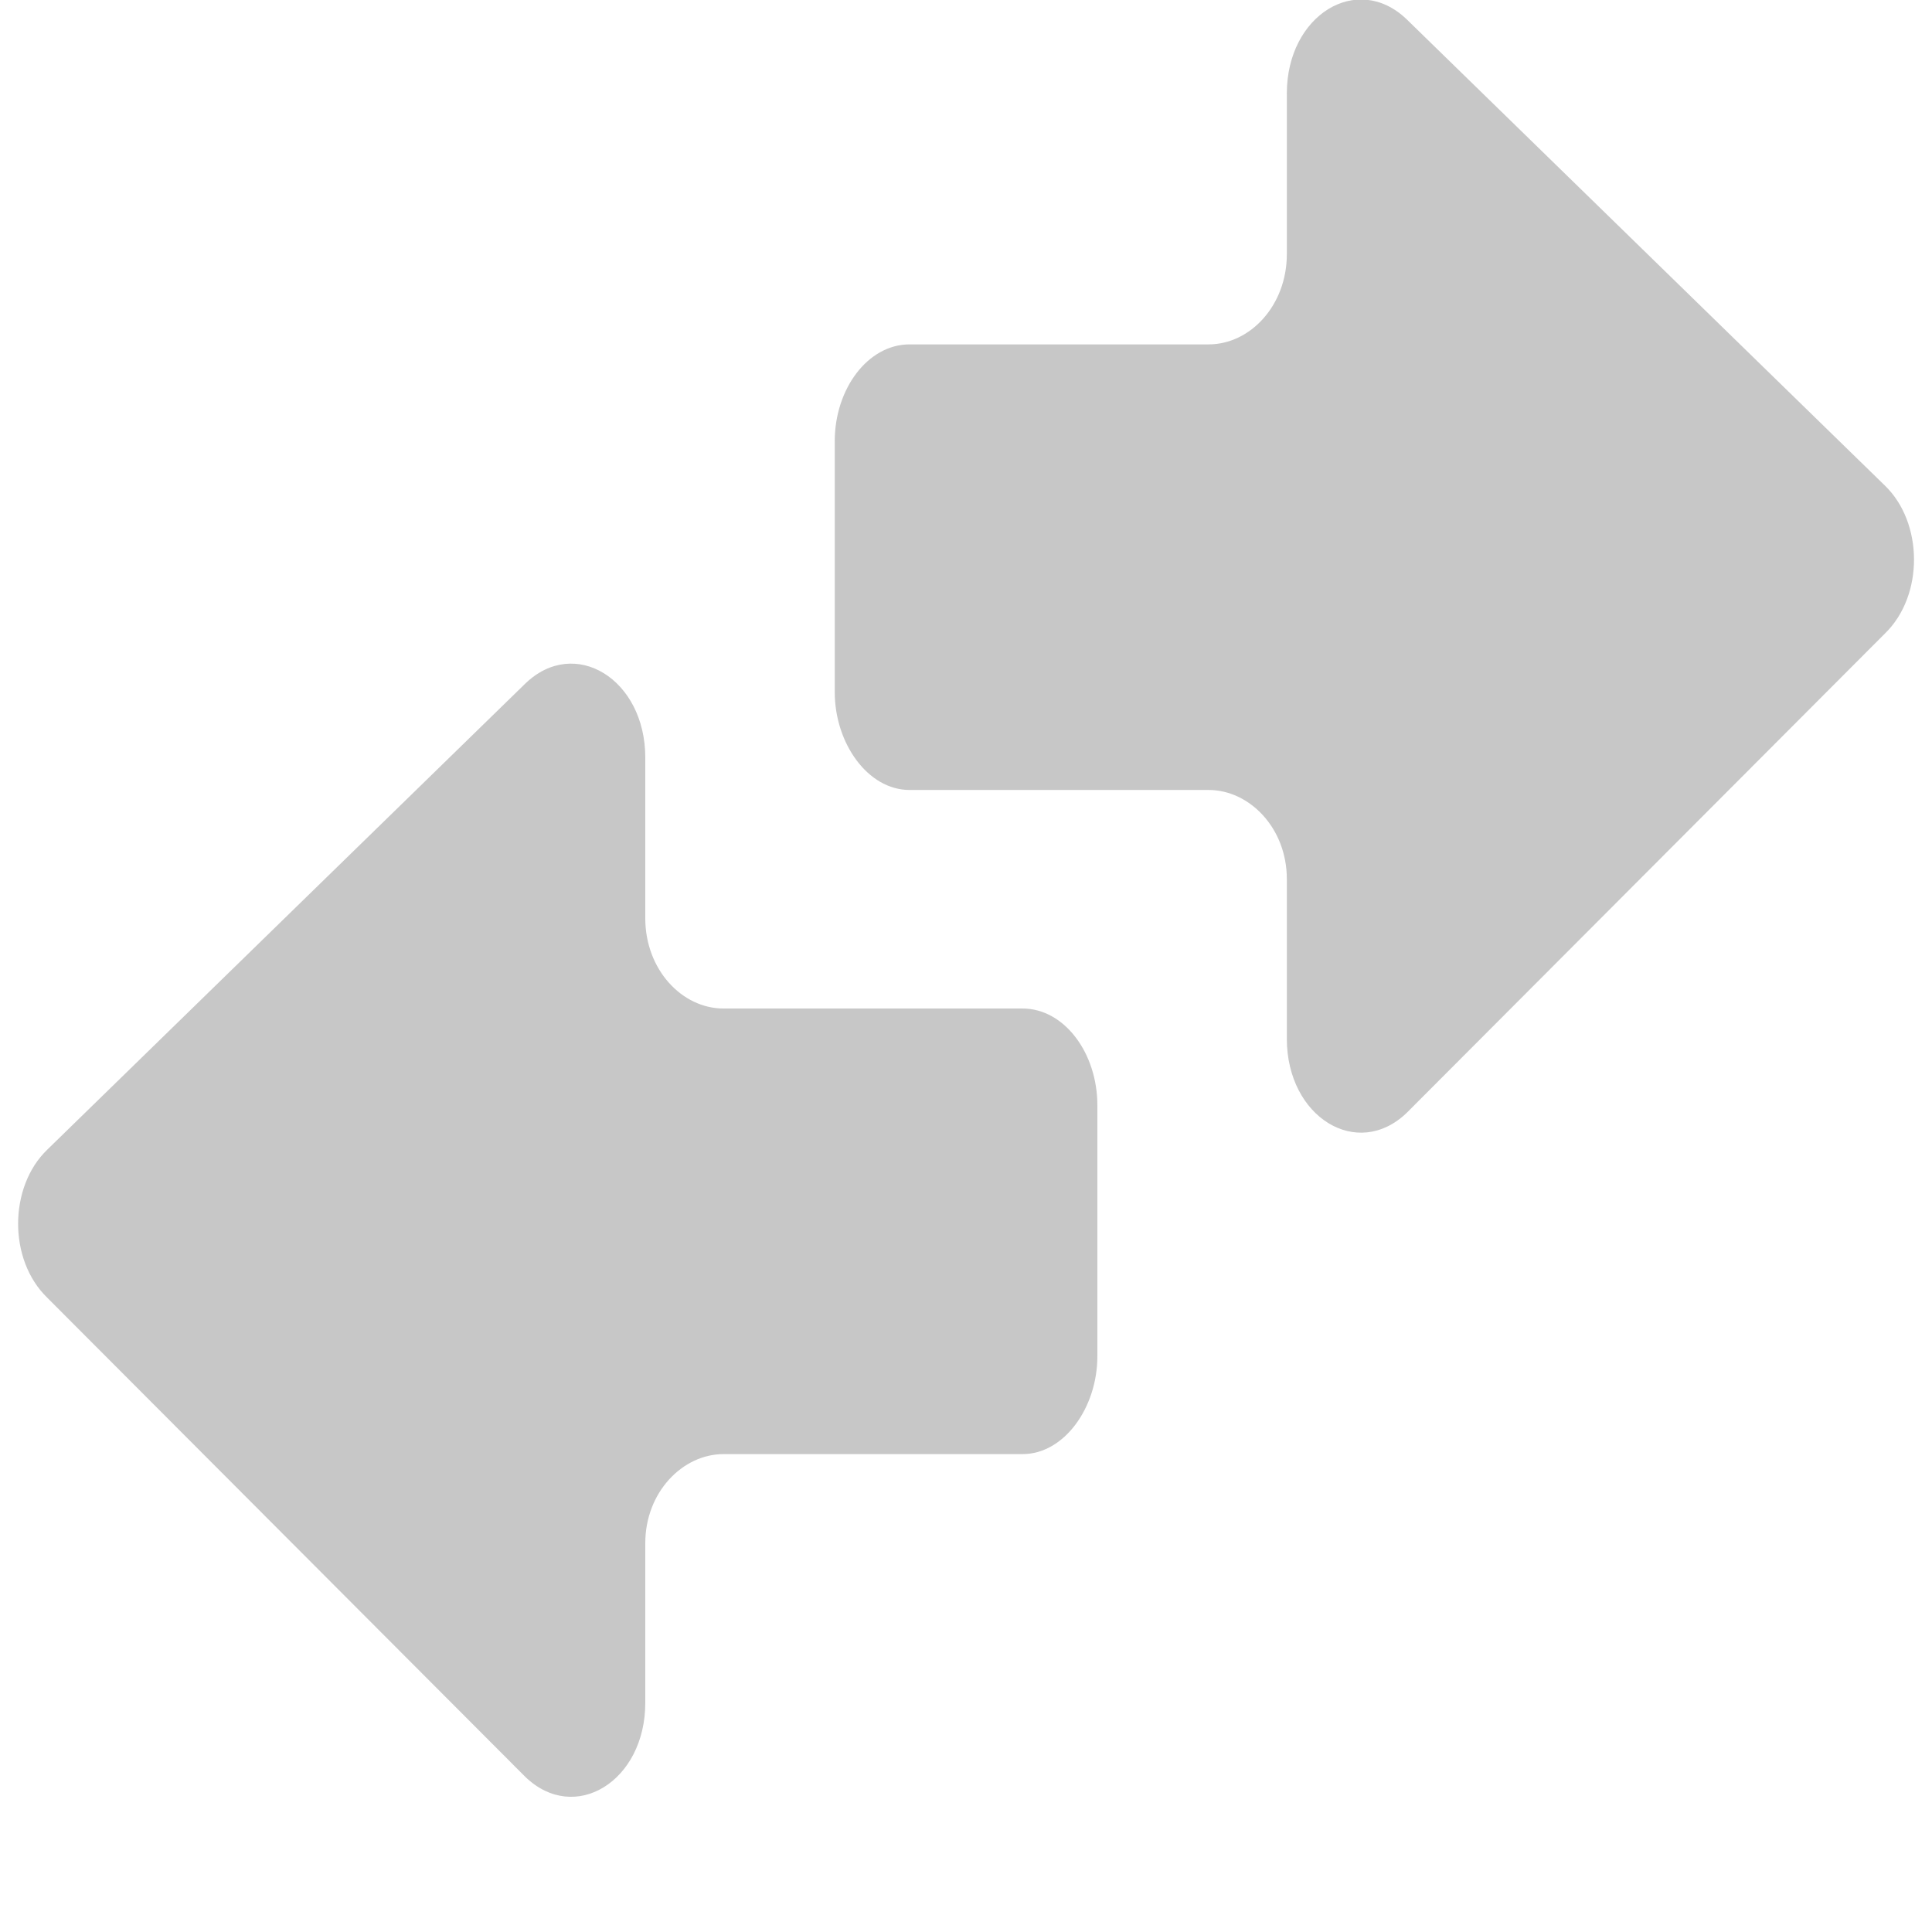 <?xml version="1.0" encoding="UTF-8" standalone="no"?>
<svg
   width="16"
   height="16"
   version="1.1"
   id="svg7"
   sodipodi:docname="knemo-monitor-offline.svg"
   xml:space="preserve"
   inkscape:version="1.2.1 (9c6d41e410, 2022-07-14)"
   xmlns:inkscape="http://www.inkscape.org/namespaces/inkscape"
   xmlns:sodipodi="http://sodipodi.sourceforge.net/DTD/sodipodi-0.dtd"
   xmlns="http://www.w3.org/2000/svg"
   xmlns:svg="http://www.w3.org/2000/svg"><sodipodi:namedview
     id="namedview9"
     pagecolor="#ffffff"
     bordercolor="#000000"
     borderopacity="0.25"
     inkscape:showpageshadow="2"
     inkscape:pageopacity="0.0"
     inkscape:pagecheckerboard="0"
     inkscape:deskcolor="#d1d1d1"
     showgrid="false"
     inkscape:zoom="11.634116"
     inkscape:cx="-32.232788"
     inkscape:cy="18.695017"
     inkscape:current-layer="svg7" /><defs
     id="defs3"><style
       id="current-color-scheme"
       type="text/css">
   .ColorScheme-Text { color:#444444; } .ColorScheme-Highlight { color:#4285f4; }
  </style><style
       id="current-color-scheme-53"
       type="text/css">
   .ColorScheme-Text { color:#444444; } .ColorScheme-Highlight { color:#4285f4; }
  </style><style
       id="current-color-scheme-5"
       type="text/css">
   .ColorScheme-Text { color:#444444; } .ColorScheme-Highlight { color:#4285f4; }
  </style></defs><g
     id="g395"
     transform="translate(-0.05)"
     style="fill:#434343;fill-opacity:0.298"><g
       id="g295-8"
       transform="matrix(0,0.09,-0.072,0,15.901,-0.898)"
       style="fill:#434343;fill-opacity:0.298"><g
         id="g241-5"
         style="fill:#434343;fill-opacity:0.298"><path
           d="m 50.569,124.138 h 23.1 c 4.7,0 9,-3.8 9,-8.601 V 81.138 c 0,-4.7 3.5,-9 8.2,-9 h 14.699 c 7.2,0 11.2,-8.101 6.801,-13.8 l -44.101,-55 c -3.5,-4.5 -10.2,-4.4 -13.6,0 l -42.9,55 c -4.4,5.699 -0.4,13.8 6.8,13.8 h 14.8 c 4.7,0 8.3,4.2 8.3,9 v 34.399 c 10e-4,4.801 4.101,8.601 8.901,8.601 z"
           id="path239-6"
           style="fill:#434343;fill-opacity:0.298" /></g><g
         id="g243-1"
         style="fill:#434343;fill-opacity:0.298" /><g
         id="g245-1"
         style="fill:#434343;fill-opacity:0.298" /><g
         id="g247-5"
         style="fill:#434343;fill-opacity:0.298" /><g
         id="g249-9"
         style="fill:#434343;fill-opacity:0.298" /><g
         id="g251-8"
         style="fill:#434343;fill-opacity:0.298" /><g
         id="g253-4"
         style="fill:#434343;fill-opacity:0.298" /><g
         id="g255-8"
         style="fill:#434343;fill-opacity:0.298" /><g
         id="g257-1"
         style="fill:#434343;fill-opacity:0.298" /><g
         id="g259-0"
         style="fill:#434343;fill-opacity:0.298" /><g
         id="g261-3"
         style="fill:#434343;fill-opacity:0.298" /><g
         id="g263-0"
         style="fill:#434343;fill-opacity:0.298" /><g
         id="g265-4"
         style="fill:#434343;fill-opacity:0.298" /><g
         id="g267-4"
         style="fill:#434343;fill-opacity:0.298" /><g
         id="g269-4"
         style="fill:#434343;fill-opacity:0.298" /><g
         id="g271-4"
         style="fill:#434343;fill-opacity:0.298" /></g><g
       id="g295-2-7"
       transform="matrix(0,0.09,0.072,0,0.2,4.602)"
       style="fill:#434343;fill-opacity:0.298"><g
         id="g241-6-6"
         style="fill:#434343;fill-opacity:0.298"><path
           d="m 50.569,124.138 h 23.1 c 4.7,0 9,-3.8 9,-8.601 V 81.138 c 0,-4.7 3.5,-9 8.2,-9 h 14.699 c 7.2,0 11.2,-8.101 6.801,-13.8 l -44.101,-55 c -3.5,-4.5 -10.2,-4.4 -13.6,0 l -42.9,55 c -4.4,5.699 -0.4,13.8 6.8,13.8 h 14.8 c 4.7,0 8.3,4.2 8.3,9 v 34.399 c 10e-4,4.801 4.101,8.601 8.901,8.601 z"
           id="path239-1-3"
           style="fill:#434343;fill-opacity:0.298" /></g><g
         id="g243-8-1"
         style="fill:#434343;fill-opacity:0.298" /><g
         id="g245-7-7"
         style="fill:#434343;fill-opacity:0.298" /><g
         id="g247-9-5"
         style="fill:#434343;fill-opacity:0.298" /><g
         id="g249-2-9"
         style="fill:#434343;fill-opacity:0.298" /><g
         id="g251-0-6"
         style="fill:#434343;fill-opacity:0.298" /><g
         id="g253-2-2"
         style="fill:#434343;fill-opacity:0.298" /><g
         id="g255-3-1"
         style="fill:#434343;fill-opacity:0.298" /><g
         id="g257-7-7"
         style="fill:#434343;fill-opacity:0.298" /><g
         id="g259-5-8"
         style="fill:#434343;fill-opacity:0.298" /><g
         id="g261-9-5"
         style="fill:#434343;fill-opacity:0.298" /><g
         id="g263-2-7"
         style="fill:#434343;fill-opacity:0.298" /><g
         id="g265-2-4"
         style="fill:#434343;fill-opacity:0.298" /><g
         id="g267-8-1"
         style="fill:#434343;fill-opacity:0.298" /><g
         id="g269-9-8"
         style="fill:#434343;fill-opacity:0.298" /><g
         id="g271-7-5"
         style="fill:#434343;fill-opacity:0.298" /></g></g></svg>
